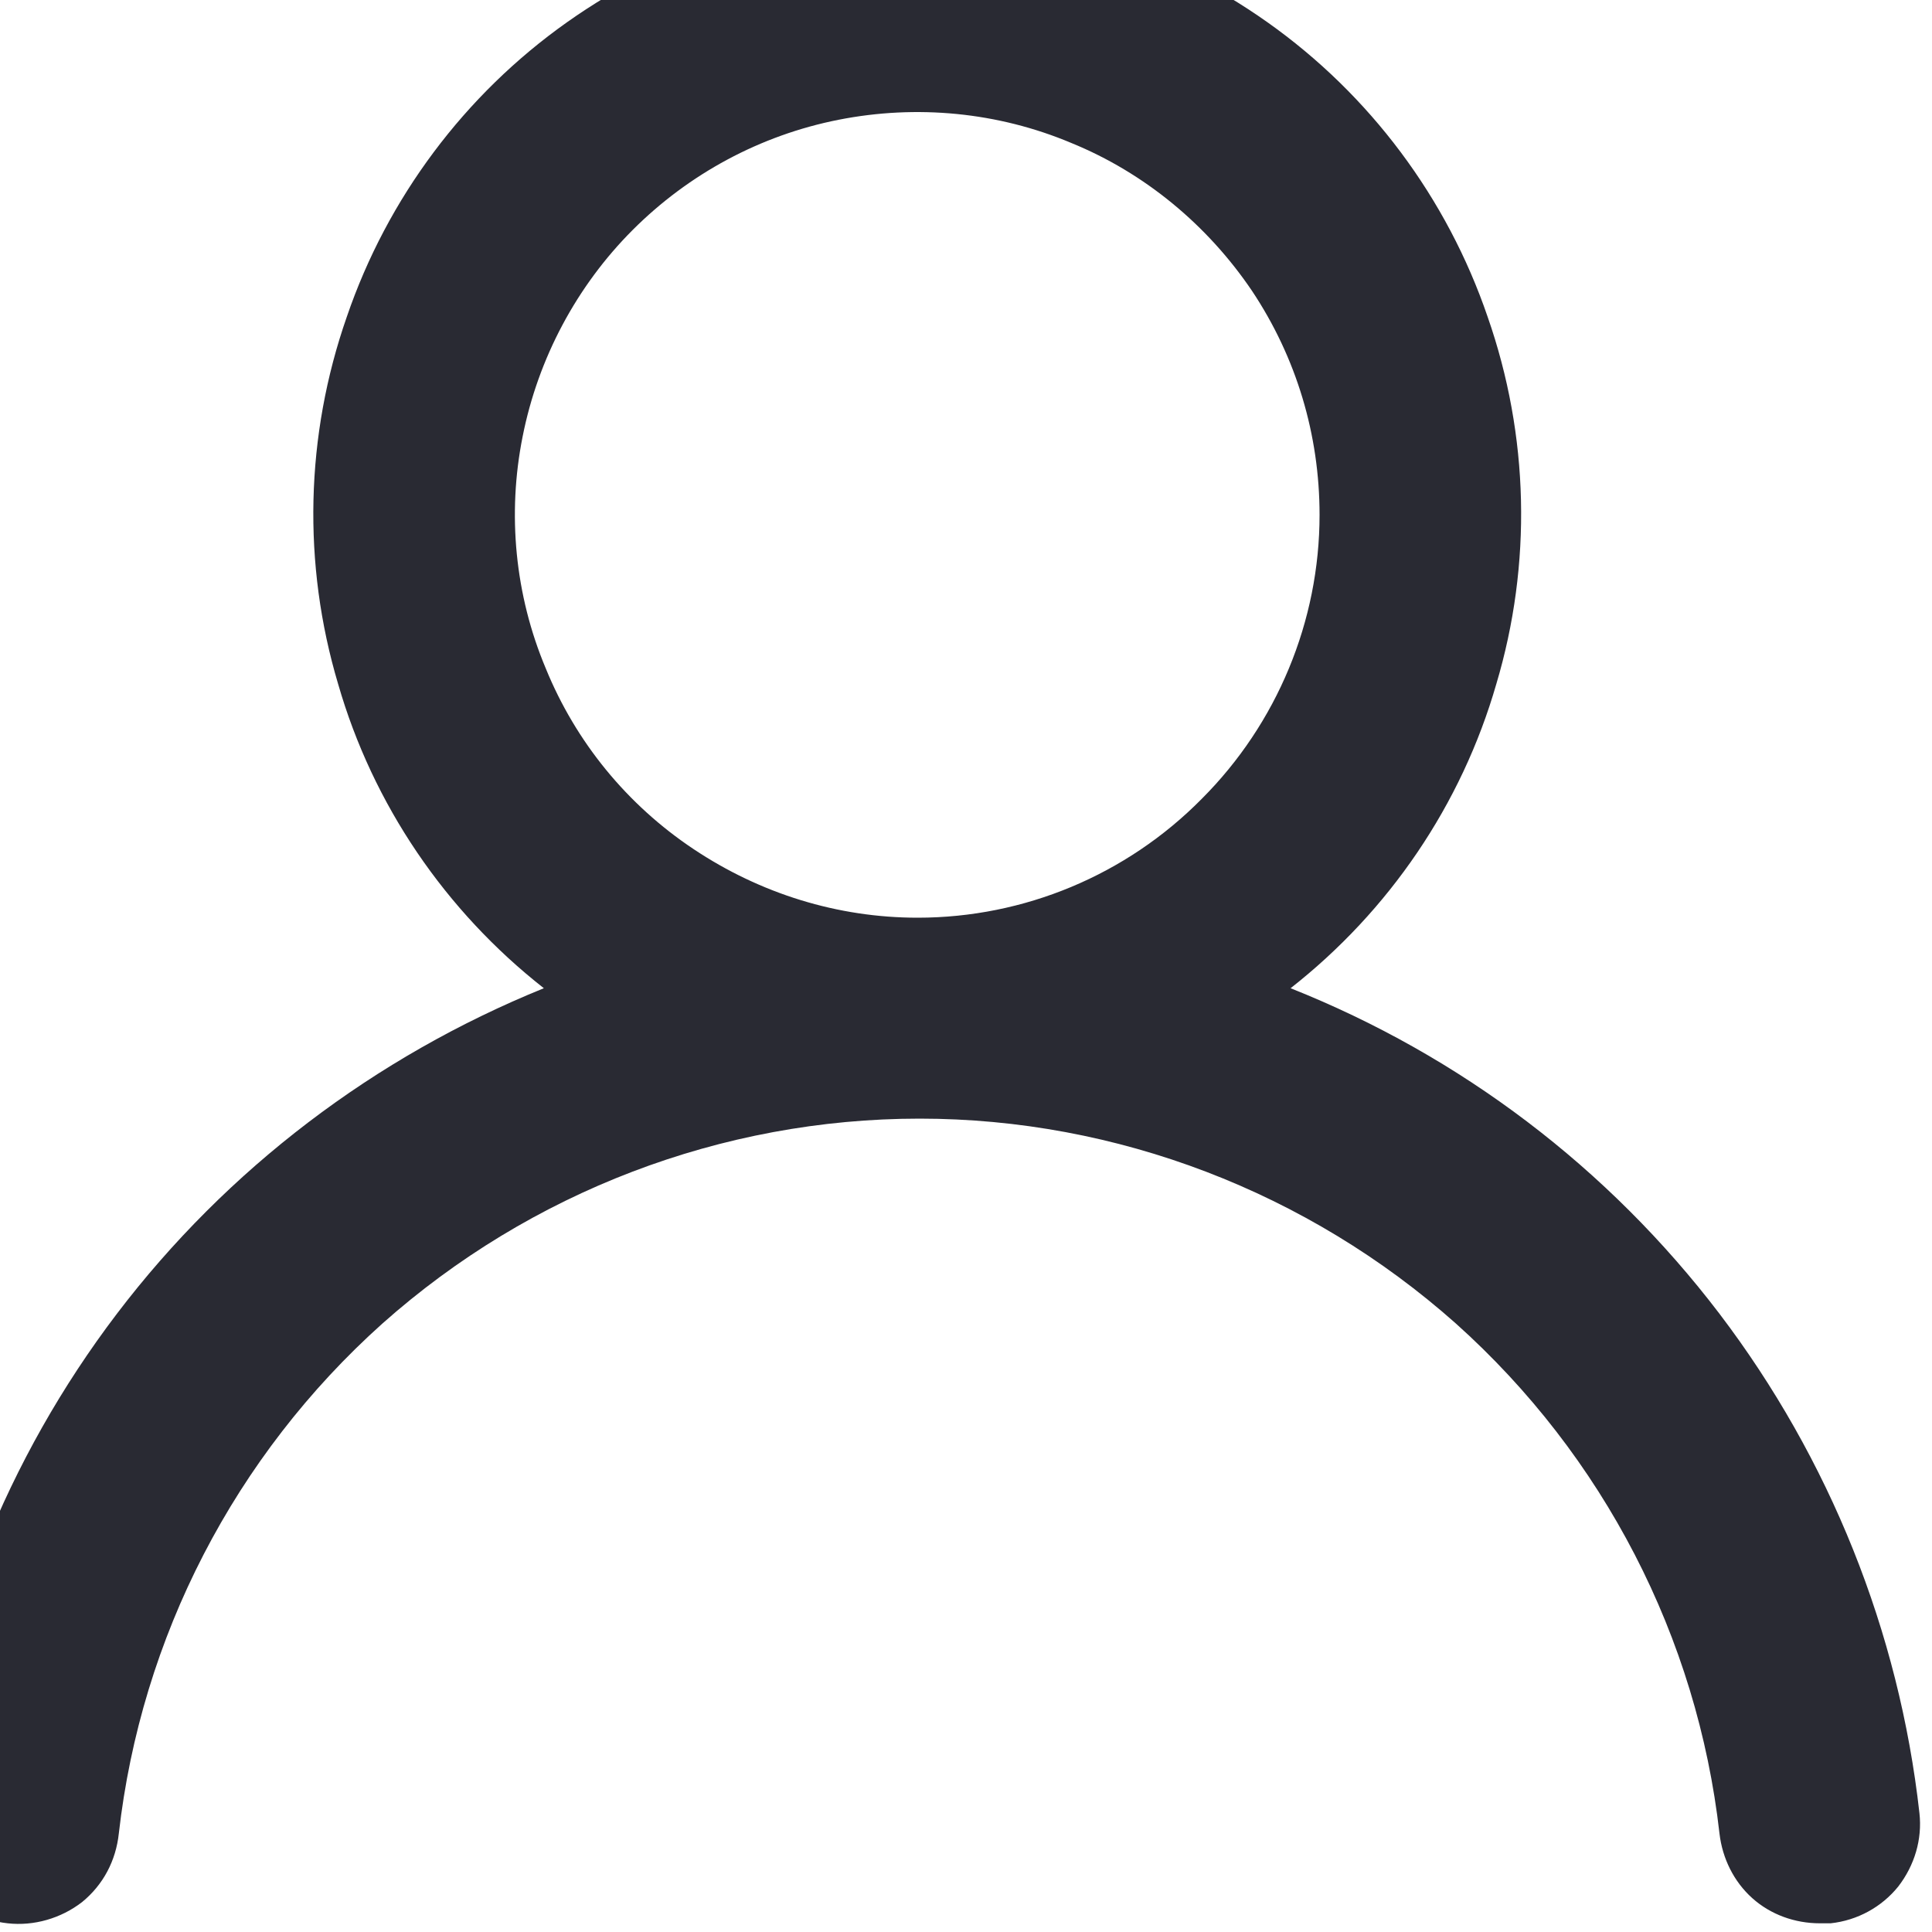 <svg width="20" height="20" viewBox="0 0 20 20" fill="none" xmlns="http://www.w3.org/2000/svg" xmlns:xlink="http://www.w3.org/1999/xlink">
	<desc>
			Created with Pixso.
	</desc>
	<defs/>
	<path id="Vector" d="M13.36 10.23C14.38 9.43 15.13 8.33 15.49 7.08C15.86 5.84 15.83 4.51 15.4 3.28C14.98 2.05 14.18 0.98 13.12 0.23C12.06 -0.52 10.79 -0.93 9.5 -0.93C8.2 -0.93 6.93 -0.52 5.87 0.23C4.81 0.98 4.01 2.05 3.59 3.28C3.16 4.51 3.13 5.84 3.5 7.08C3.86 8.33 4.61 9.43 5.63 10.23C3.88 10.94 2.35 12.1 1.21 13.6C0.07 15.1 -0.64 16.88 -0.85 18.76C-0.86 18.89 -0.85 19.03 -0.81 19.16C-0.78 19.29 -0.71 19.42 -0.62 19.53C-0.45 19.74 -0.2 19.88 0.08 19.91C0.35 19.94 0.63 19.86 0.85 19.69C1.07 19.51 1.2 19.26 1.23 18.98C1.46 16.95 2.43 15.07 3.96 13.7C5.49 12.34 7.47 11.58 9.52 11.58C11.56 11.58 13.54 12.34 15.07 13.7C16.6 15.07 17.57 16.95 17.8 18.98C17.83 19.24 17.95 19.48 18.14 19.65C18.33 19.82 18.58 19.91 18.84 19.91L18.95 19.91C19.23 19.88 19.48 19.74 19.65 19.53C19.82 19.31 19.9 19.04 19.87 18.77C19.66 16.89 18.94 15.1 17.8 13.6C16.65 12.09 15.12 10.93 13.36 10.23ZM9.5 9.5C8.67 9.5 7.87 9.25 7.18 8.79C6.49 8.33 5.96 7.68 5.65 6.92C5.33 6.16 5.25 5.32 5.41 4.52C5.57 3.71 5.97 2.96 6.55 2.38C7.13 1.8 7.87 1.4 8.68 1.24C9.49 1.08 10.33 1.16 11.09 1.48C11.85 1.79 12.5 2.33 12.96 3.01C13.42 3.7 13.66 4.5 13.66 5.33C13.66 6.43 13.22 7.49 12.44 8.27C11.66 9.06 10.6 9.5 9.5 9.5Z" fill="#292A33" fill-opacity="1" fill-rule="nonzero"/>
</svg>
